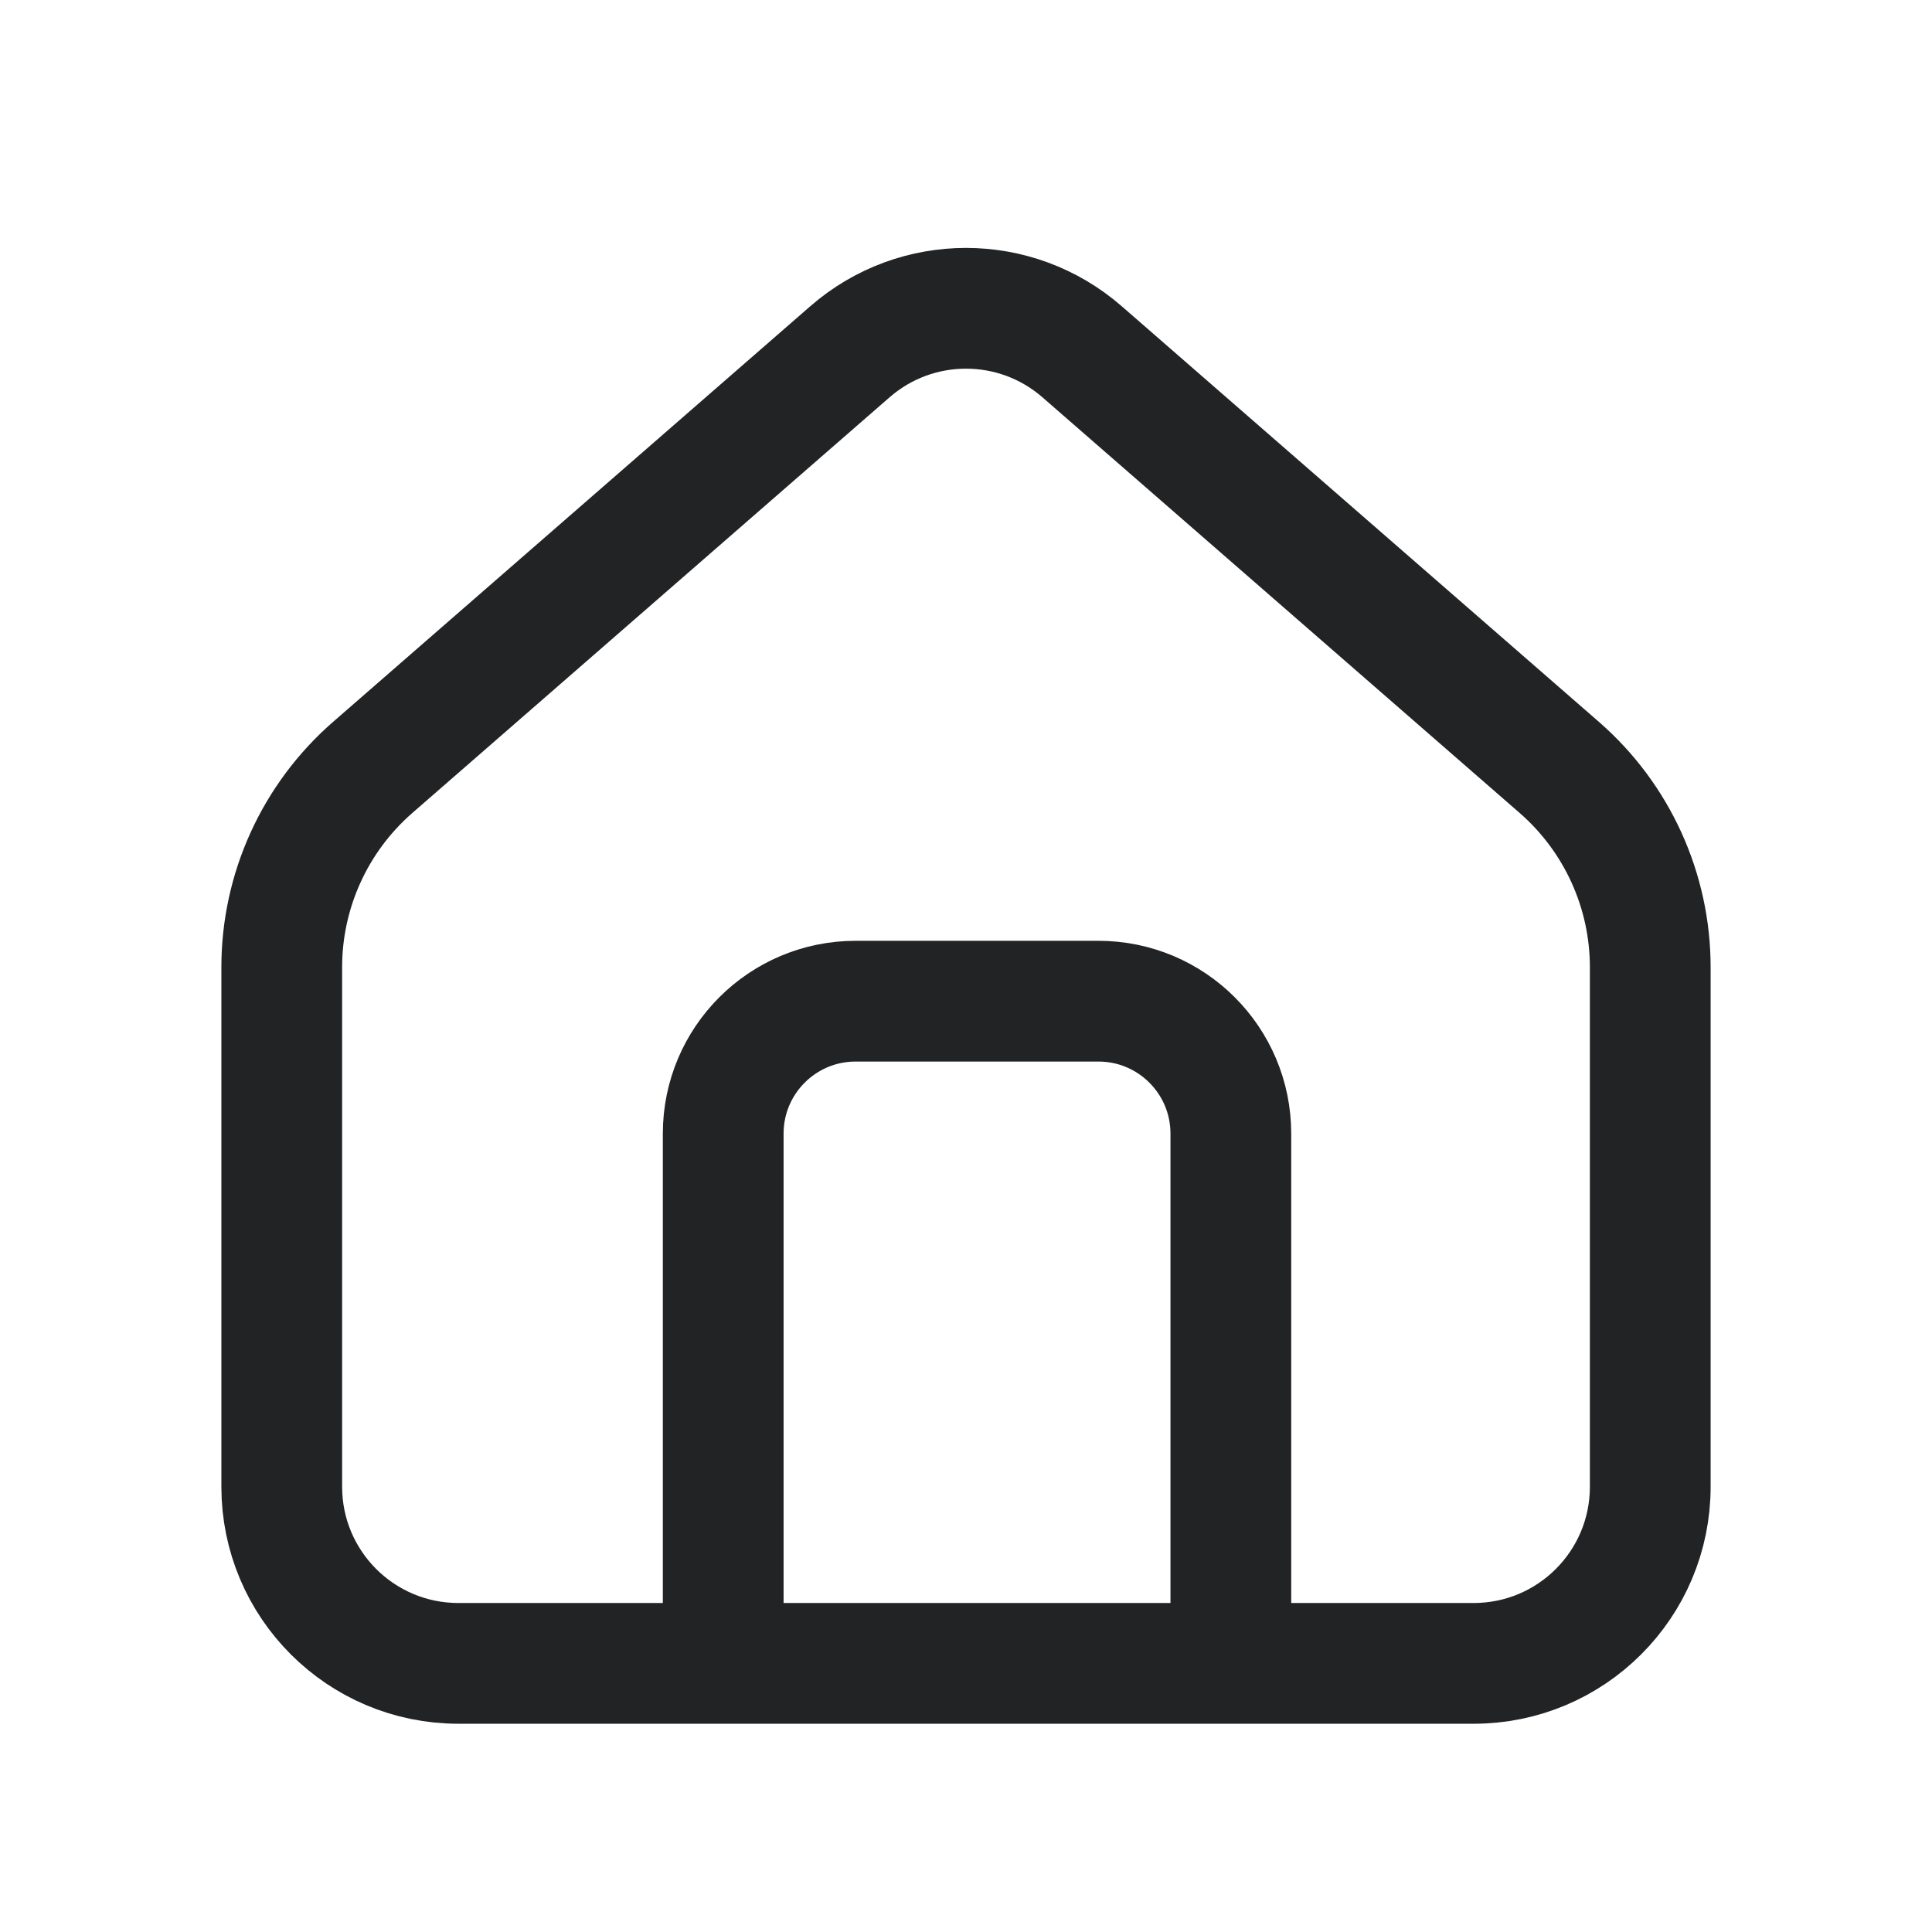 <svg width="24" height="24" viewBox="0 0 24 24" fill="none" xmlns="http://www.w3.org/2000/svg">
<path d="M15.29 20.663H18.306C19.518 20.663 20.5 19.681 20.5 18.469V12.015C20.5 11.064 20.088 10.159 19.371 9.534L13.441 4.369C12.615 3.65 11.385 3.65 10.559 4.369L4.629 9.534C3.912 10.159 3.5 11.064 3.5 12.015V18.469C3.5 19.681 4.482 20.663 5.694 20.663H8.984M15.29 20.663V20.115V14.082C15.29 13.174 14.554 12.437 13.645 12.437H10.629C9.72 12.437 8.984 13.174 8.984 14.082V20.115V20.663M15.29 20.663H8.984" stroke="#212325" stroke-width="1.5" stroke-linejoin="round"/>
</svg>
